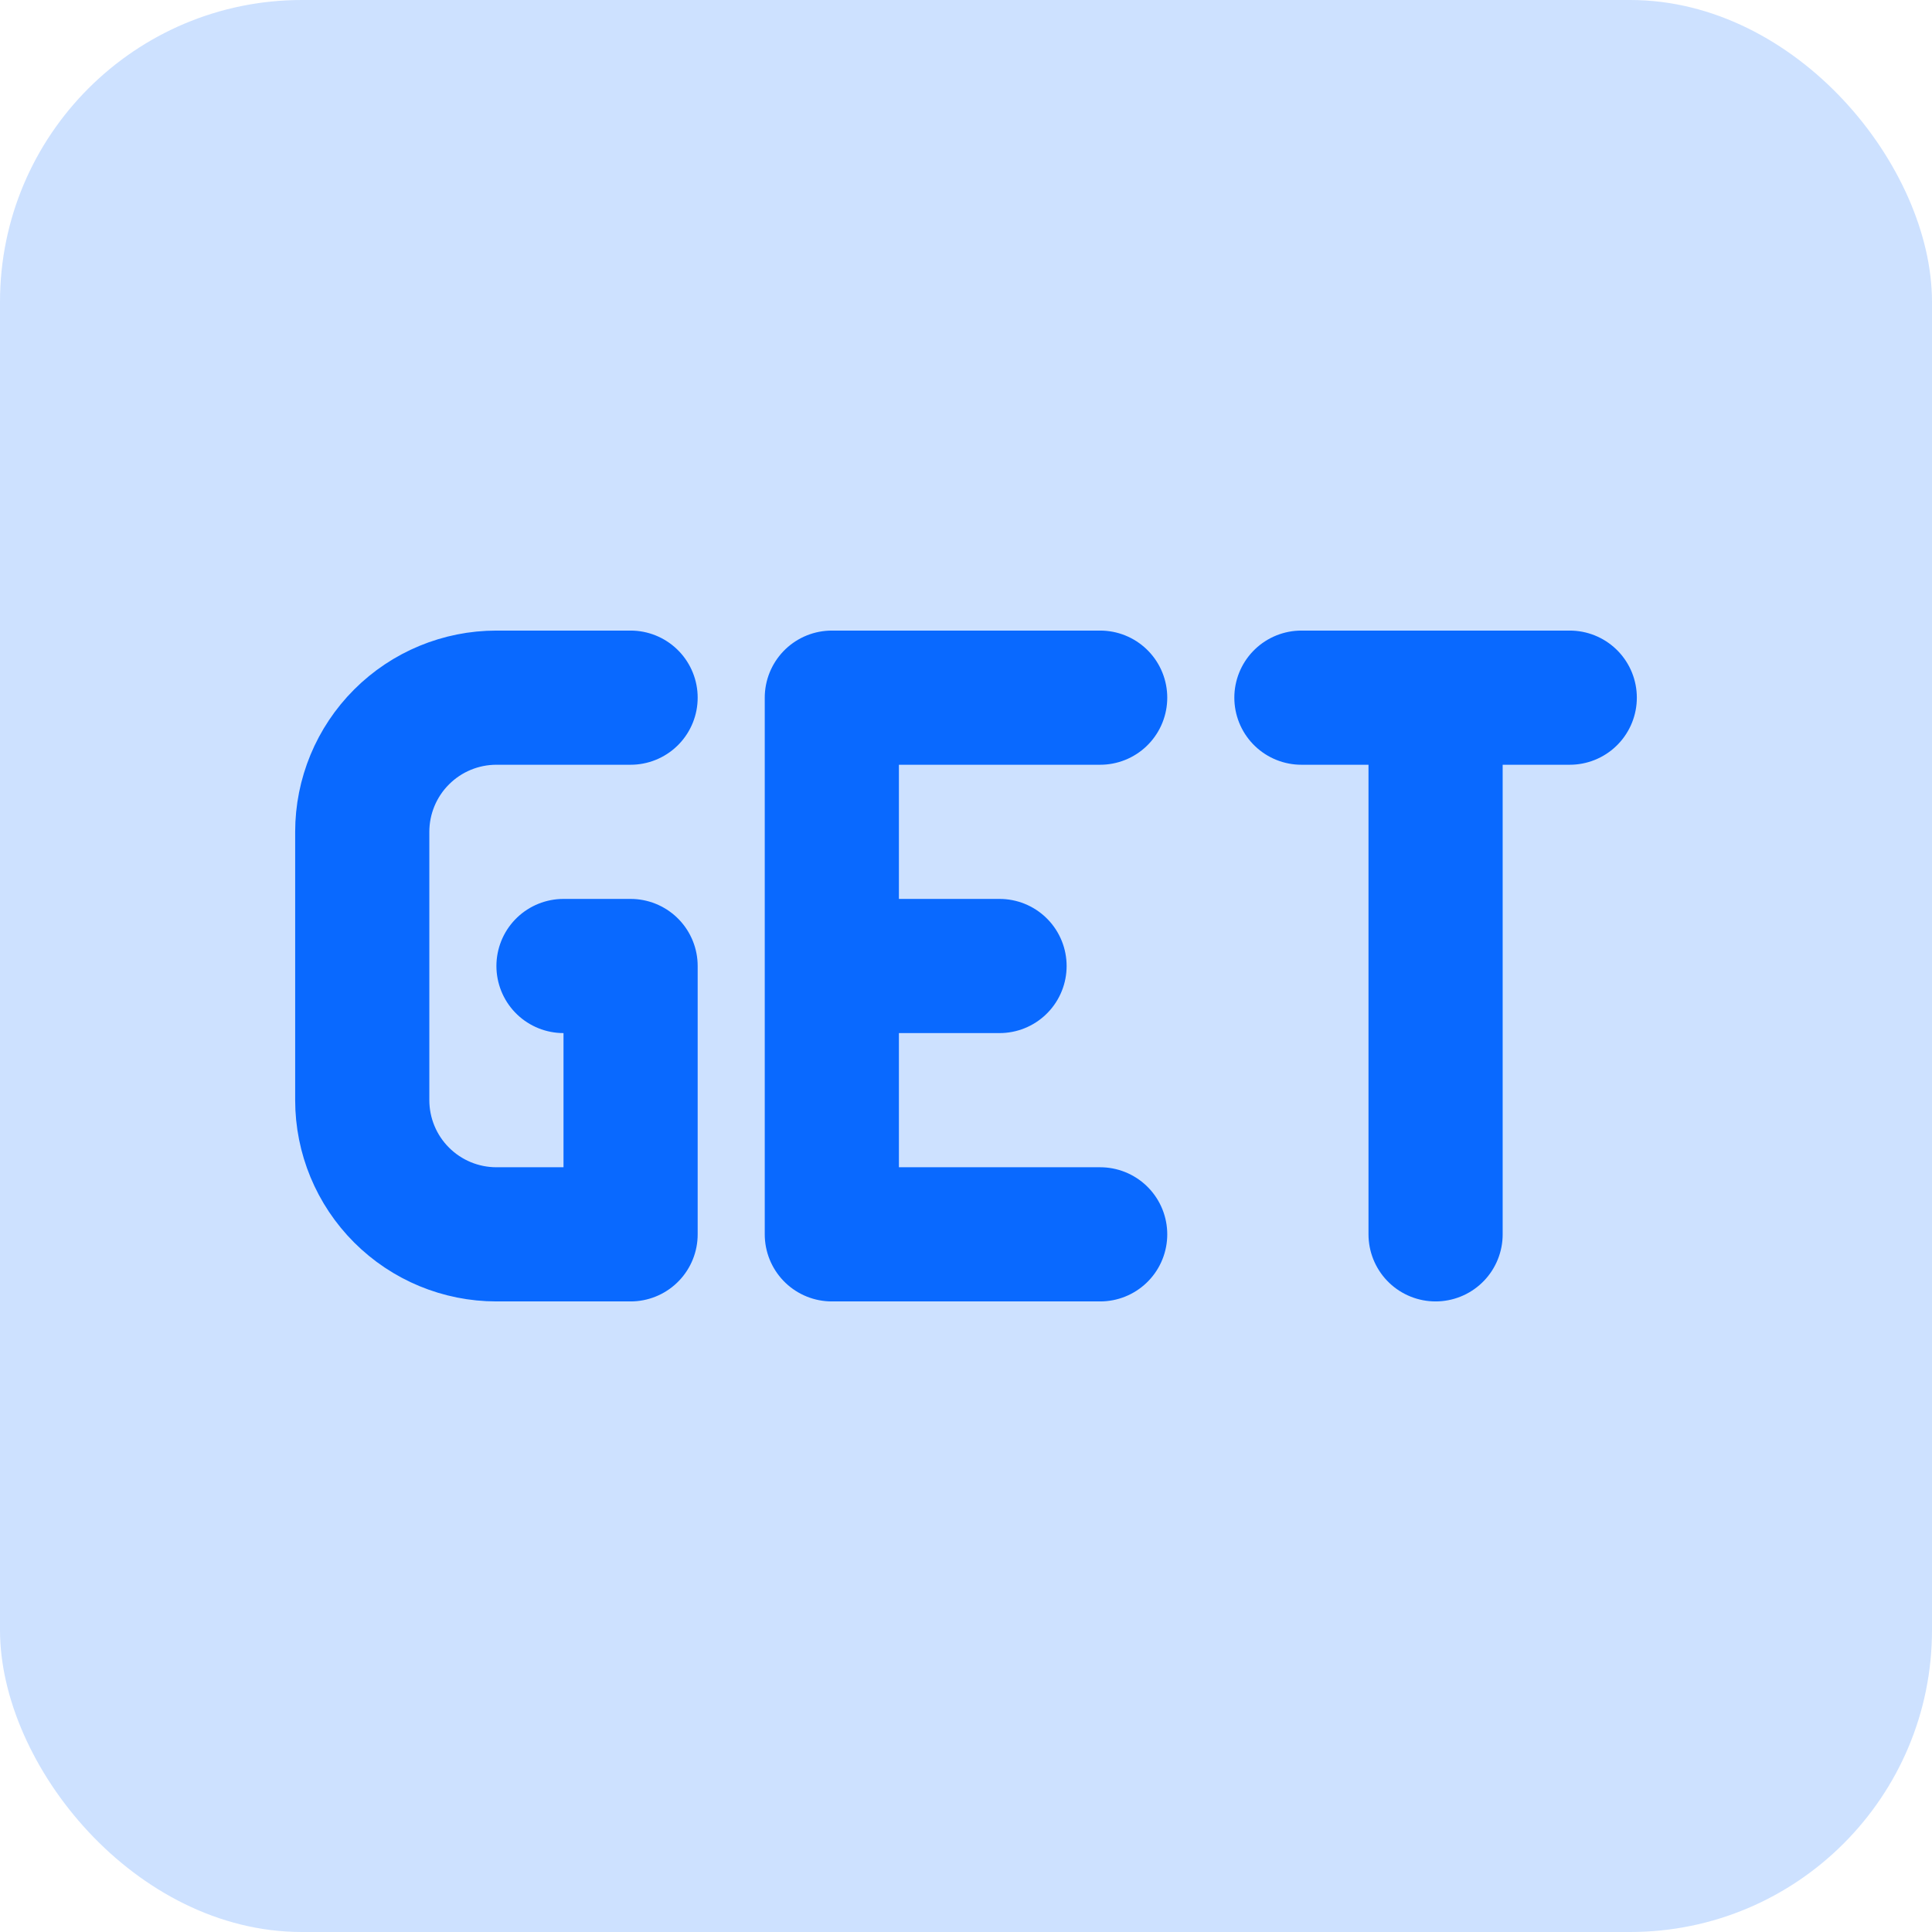 <svg width="128" height="128" viewBox="0 0 128 128" fill="none" xmlns="http://www.w3.org/2000/svg">
<g clip-path="url(#clip0_1397_275)">
<rect width="128" height="128" rx="20" fill="#0969FF" fill-opacity="0.2"/>
<path d="M41.778 46.222H32.889C30.531 46.222 28.27 47.159 26.604 48.826C24.936 50.493 24 52.754 24 55.111V72.889C24 75.246 24.936 77.507 26.604 79.174C28.27 80.841 30.531 81.778 32.889 81.778H41.778V64H37.333M72.889 46.222H55.111V81.778H72.889M55.111 64H66.222M86.222 46.222H104M95.111 46.222V81.778" stroke="#0969FF" stroke-width="8.889" stroke-linecap="round" stroke-linejoin="round"/>
</g>
<defs>
<clipPath id="clip0_1397_275">
<rect width="128" height="128" fill="white"/>
</clipPath>
</defs>
</svg>
